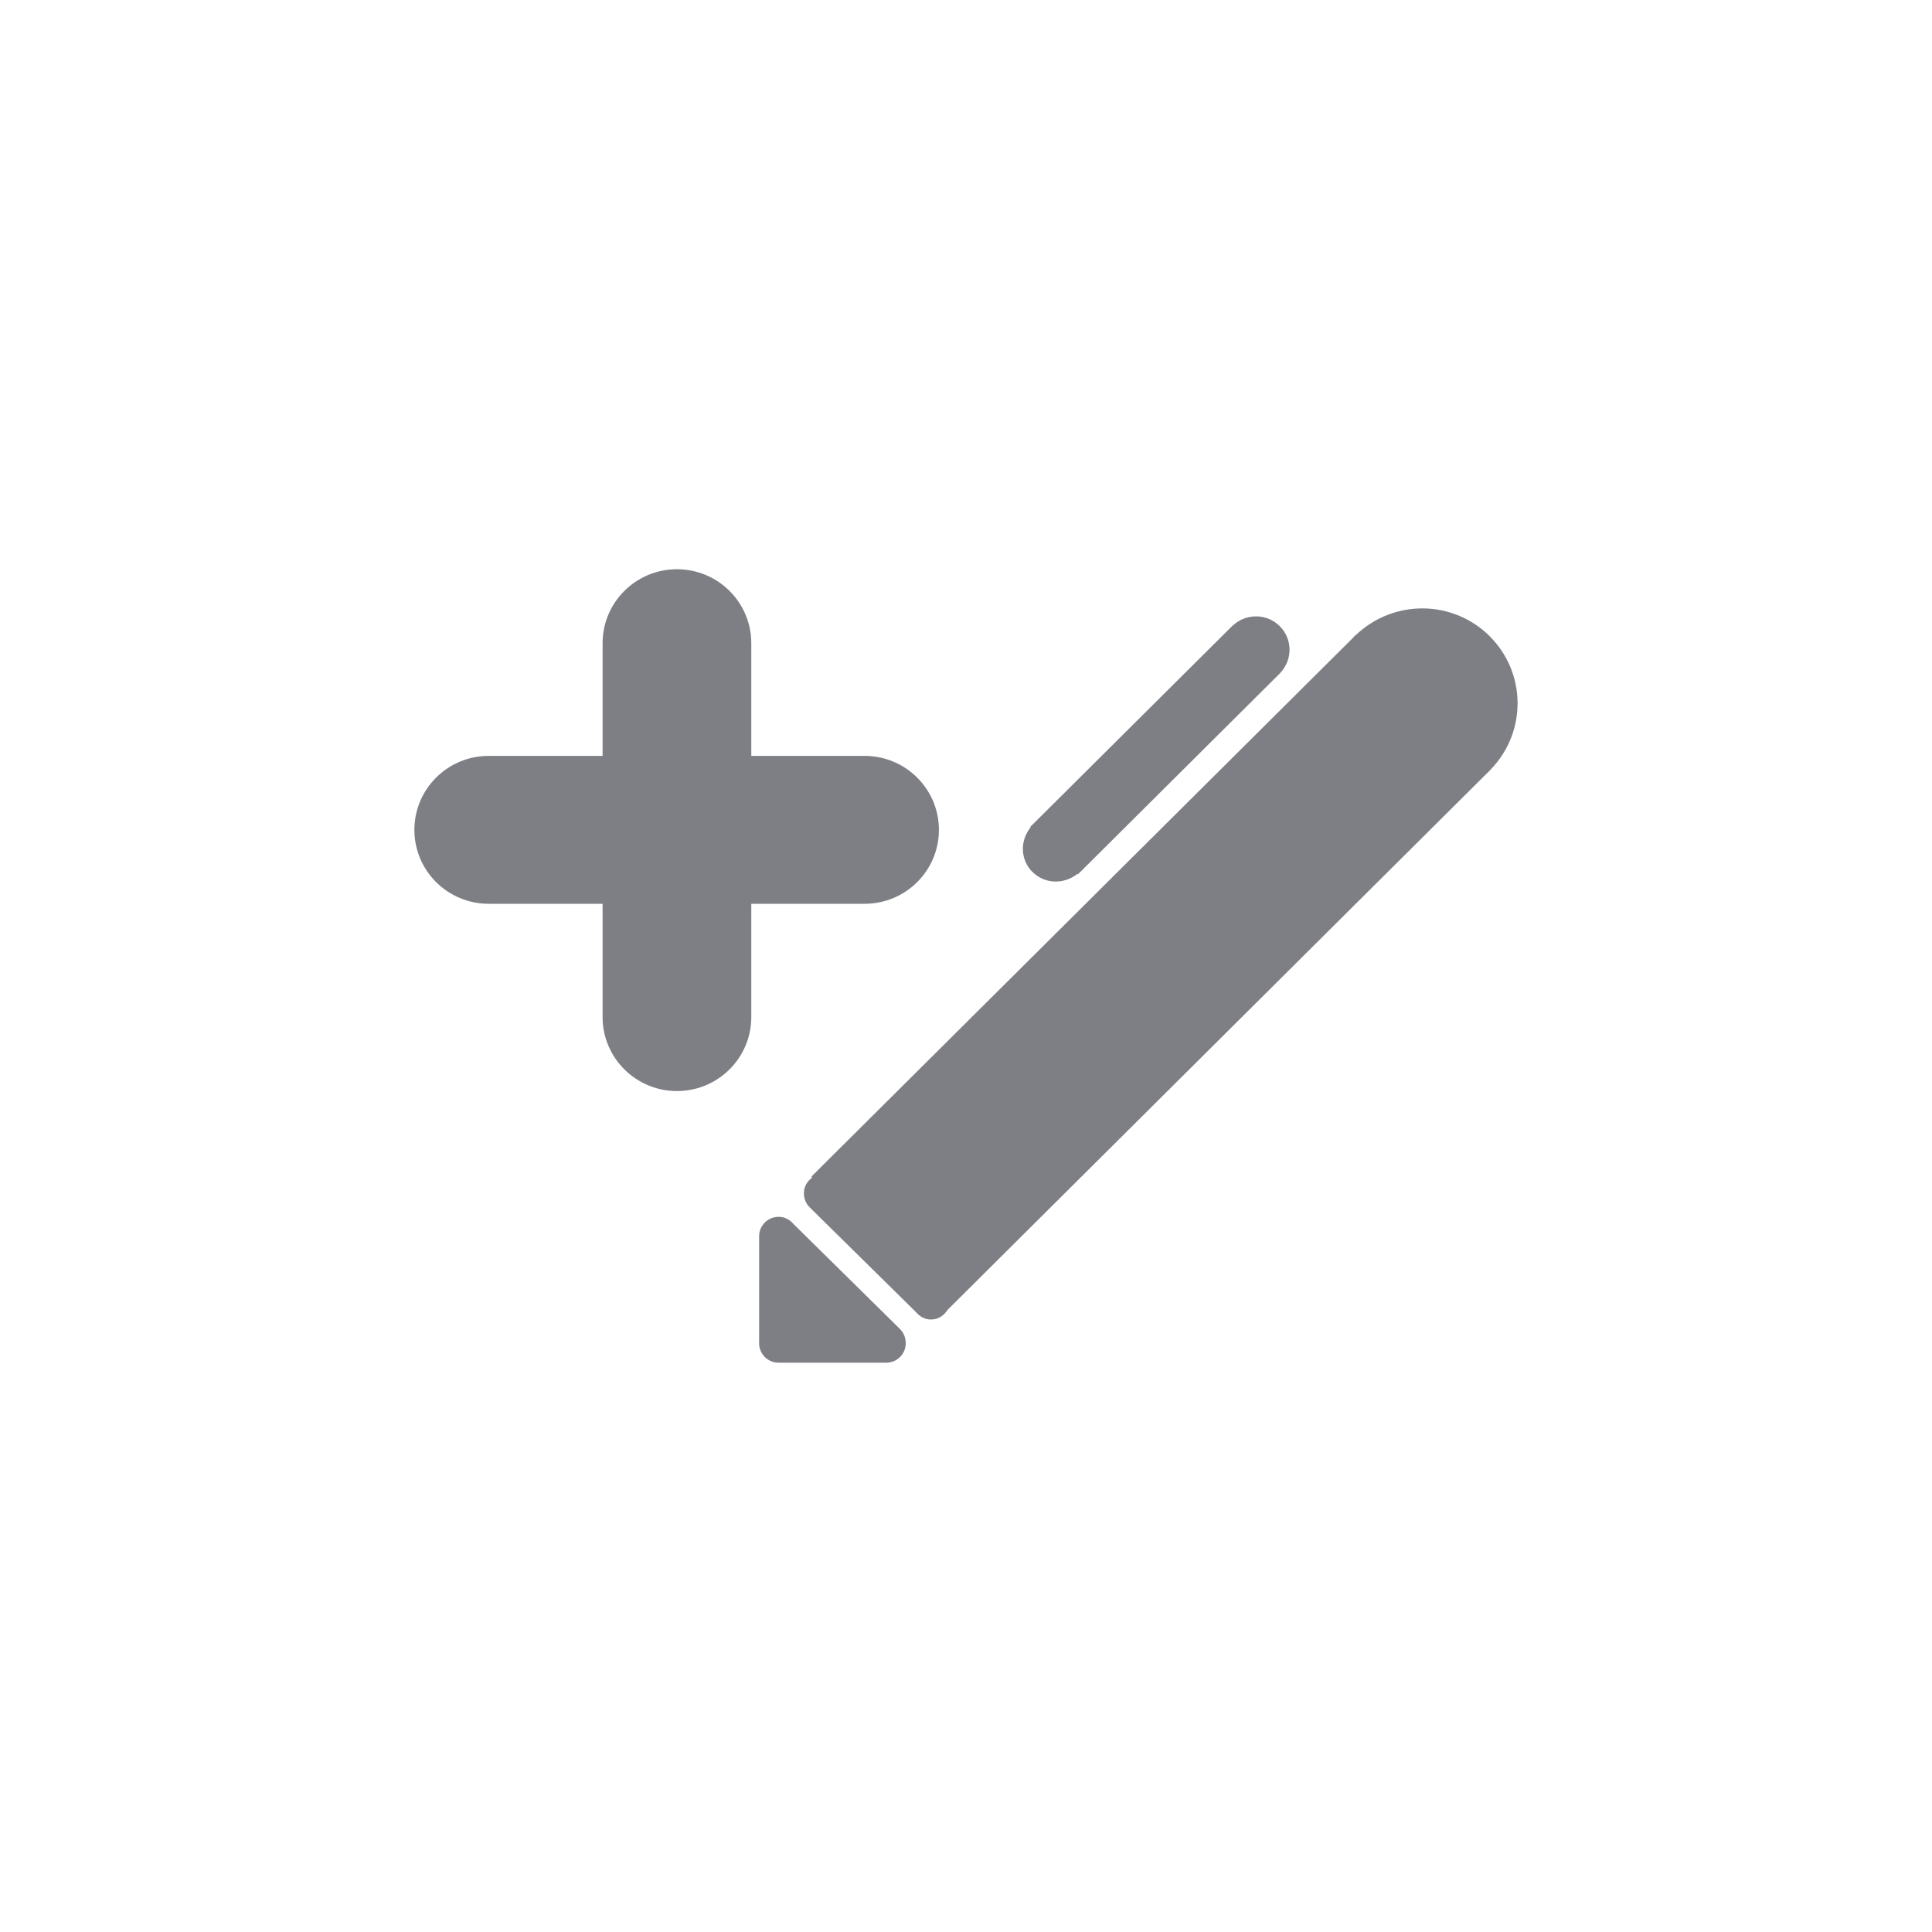 <svg xmlns="http://www.w3.org/2000/svg" viewBox="0 0 52 52" enable-background="new 0 0 52 52"><path fill="#7D7F85" d="M24.226 35.773l-2.872-2.832c-.097-.114-.235-.19-.397-.19-.29 0-.525.234-.525.522v2.877l-.001.004c0 .144.059.275.154.37.095.095.227.153.372.153h2.896c.29 0 .525-.234.525-.522l-.001-.002c.002-.138-.047-.275-.152-.379zm3.564-12.304c.332.331.851.339 1.208.051l.013.013.06-.06.004-.003.003-.003 5.362-5.335.004-.001.002-.004.012-.012-.002-.002c.339-.354.338-.913-.012-1.26-.349-.348-.911-.349-1.268-.012l-.001-.002-.008.008-.008.005-.005.008-5.356 5.327-.008.005-.005.008-.057.057.011.012c-.29.355-.281.872.051 1.202zm12.305-6.346c-.991-.986-2.586-.995-3.595-.037l-.001-.001-.005.005-.041.033-.033.04-14.585 14.509.024.024c-.131.095-.222.241-.222.415l.001.003c-.002.137.048.274.152.379l2.872 2.831c.097.114.235.191.397.191.19 0 .349-.106.441-.256l14.574-14.498.02-.016.016-.02.024-.022-.002-.003c.963-1.003.953-2.59-.038-3.576zm-14.824 5.213c0-1.1-.896-1.991-2.001-1.991h-3.049v-3.033c0-1.099-.896-1.991-2.001-1.991s-2.001.891-2.001 1.991v3.033h-3.065c-1.105 0-2.001.891-2.001 1.991 0 1.099.896 1.99 2.001 1.99h3.065v3.049c0 1.099.896 1.991 2.001 1.991s2.001-.891 2.001-1.991v-3.049h3.049c1.105 0 2.001-.89 2.001-1.99z"/></svg>